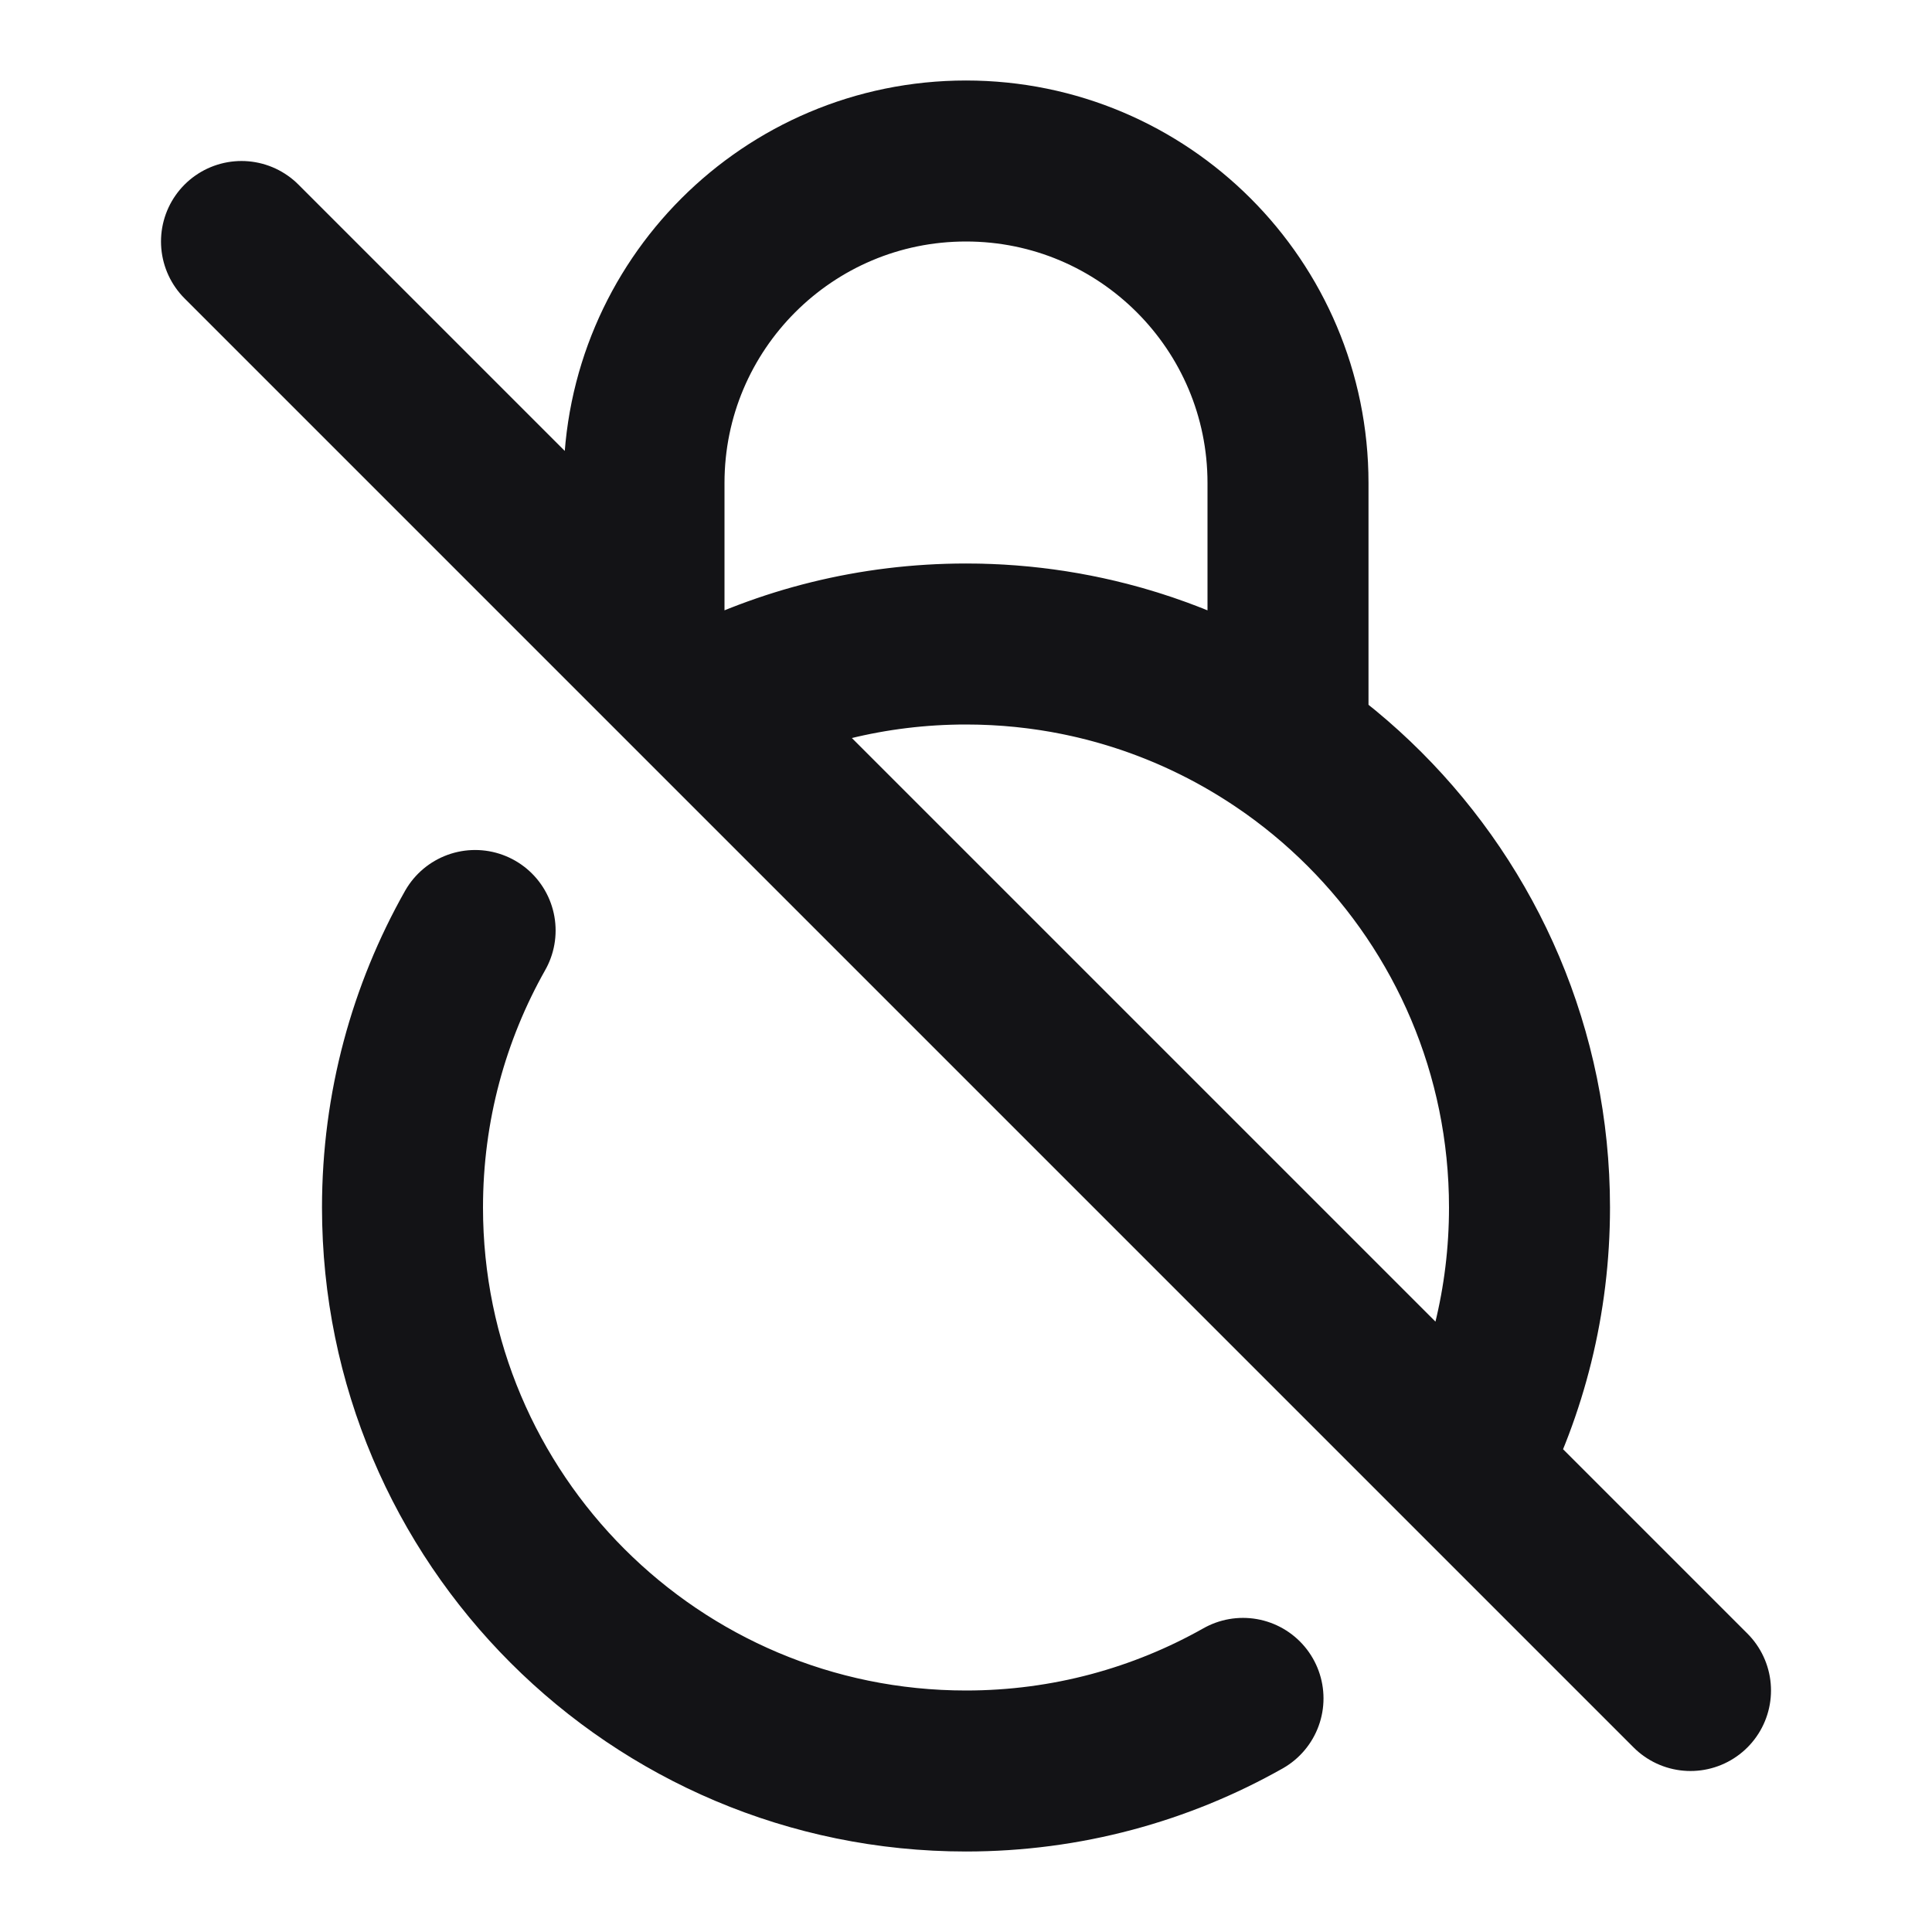 <svg width="24" height="24" viewBox="0 0 24 24" fill="none" xmlns="http://www.w3.org/2000/svg">
<path d="M3 3L21 21M5.902 11.559C5.328 12.575 5 13.749 5 15C5 18.866 8.134 22 12 22C13.251 22 14.424 21.672 15.441 21.098M12 8C15.866 8 19 11.134 19 15C19 16.16 18.718 17.255 18.218 18.218L8.782 8.782M12 8C10.84 8 9.745 8.282 8.782 8.782M12 8C13.487 8 14.866 8.464 16 9.255V6C16 3.791 14.209 2 12 2C9.791 2 8 3.791 8 6V8L8.782 8.782" stroke="#131316" stroke-width="2" stroke-linecap="round" stroke-linejoin="round"/>
</svg>
